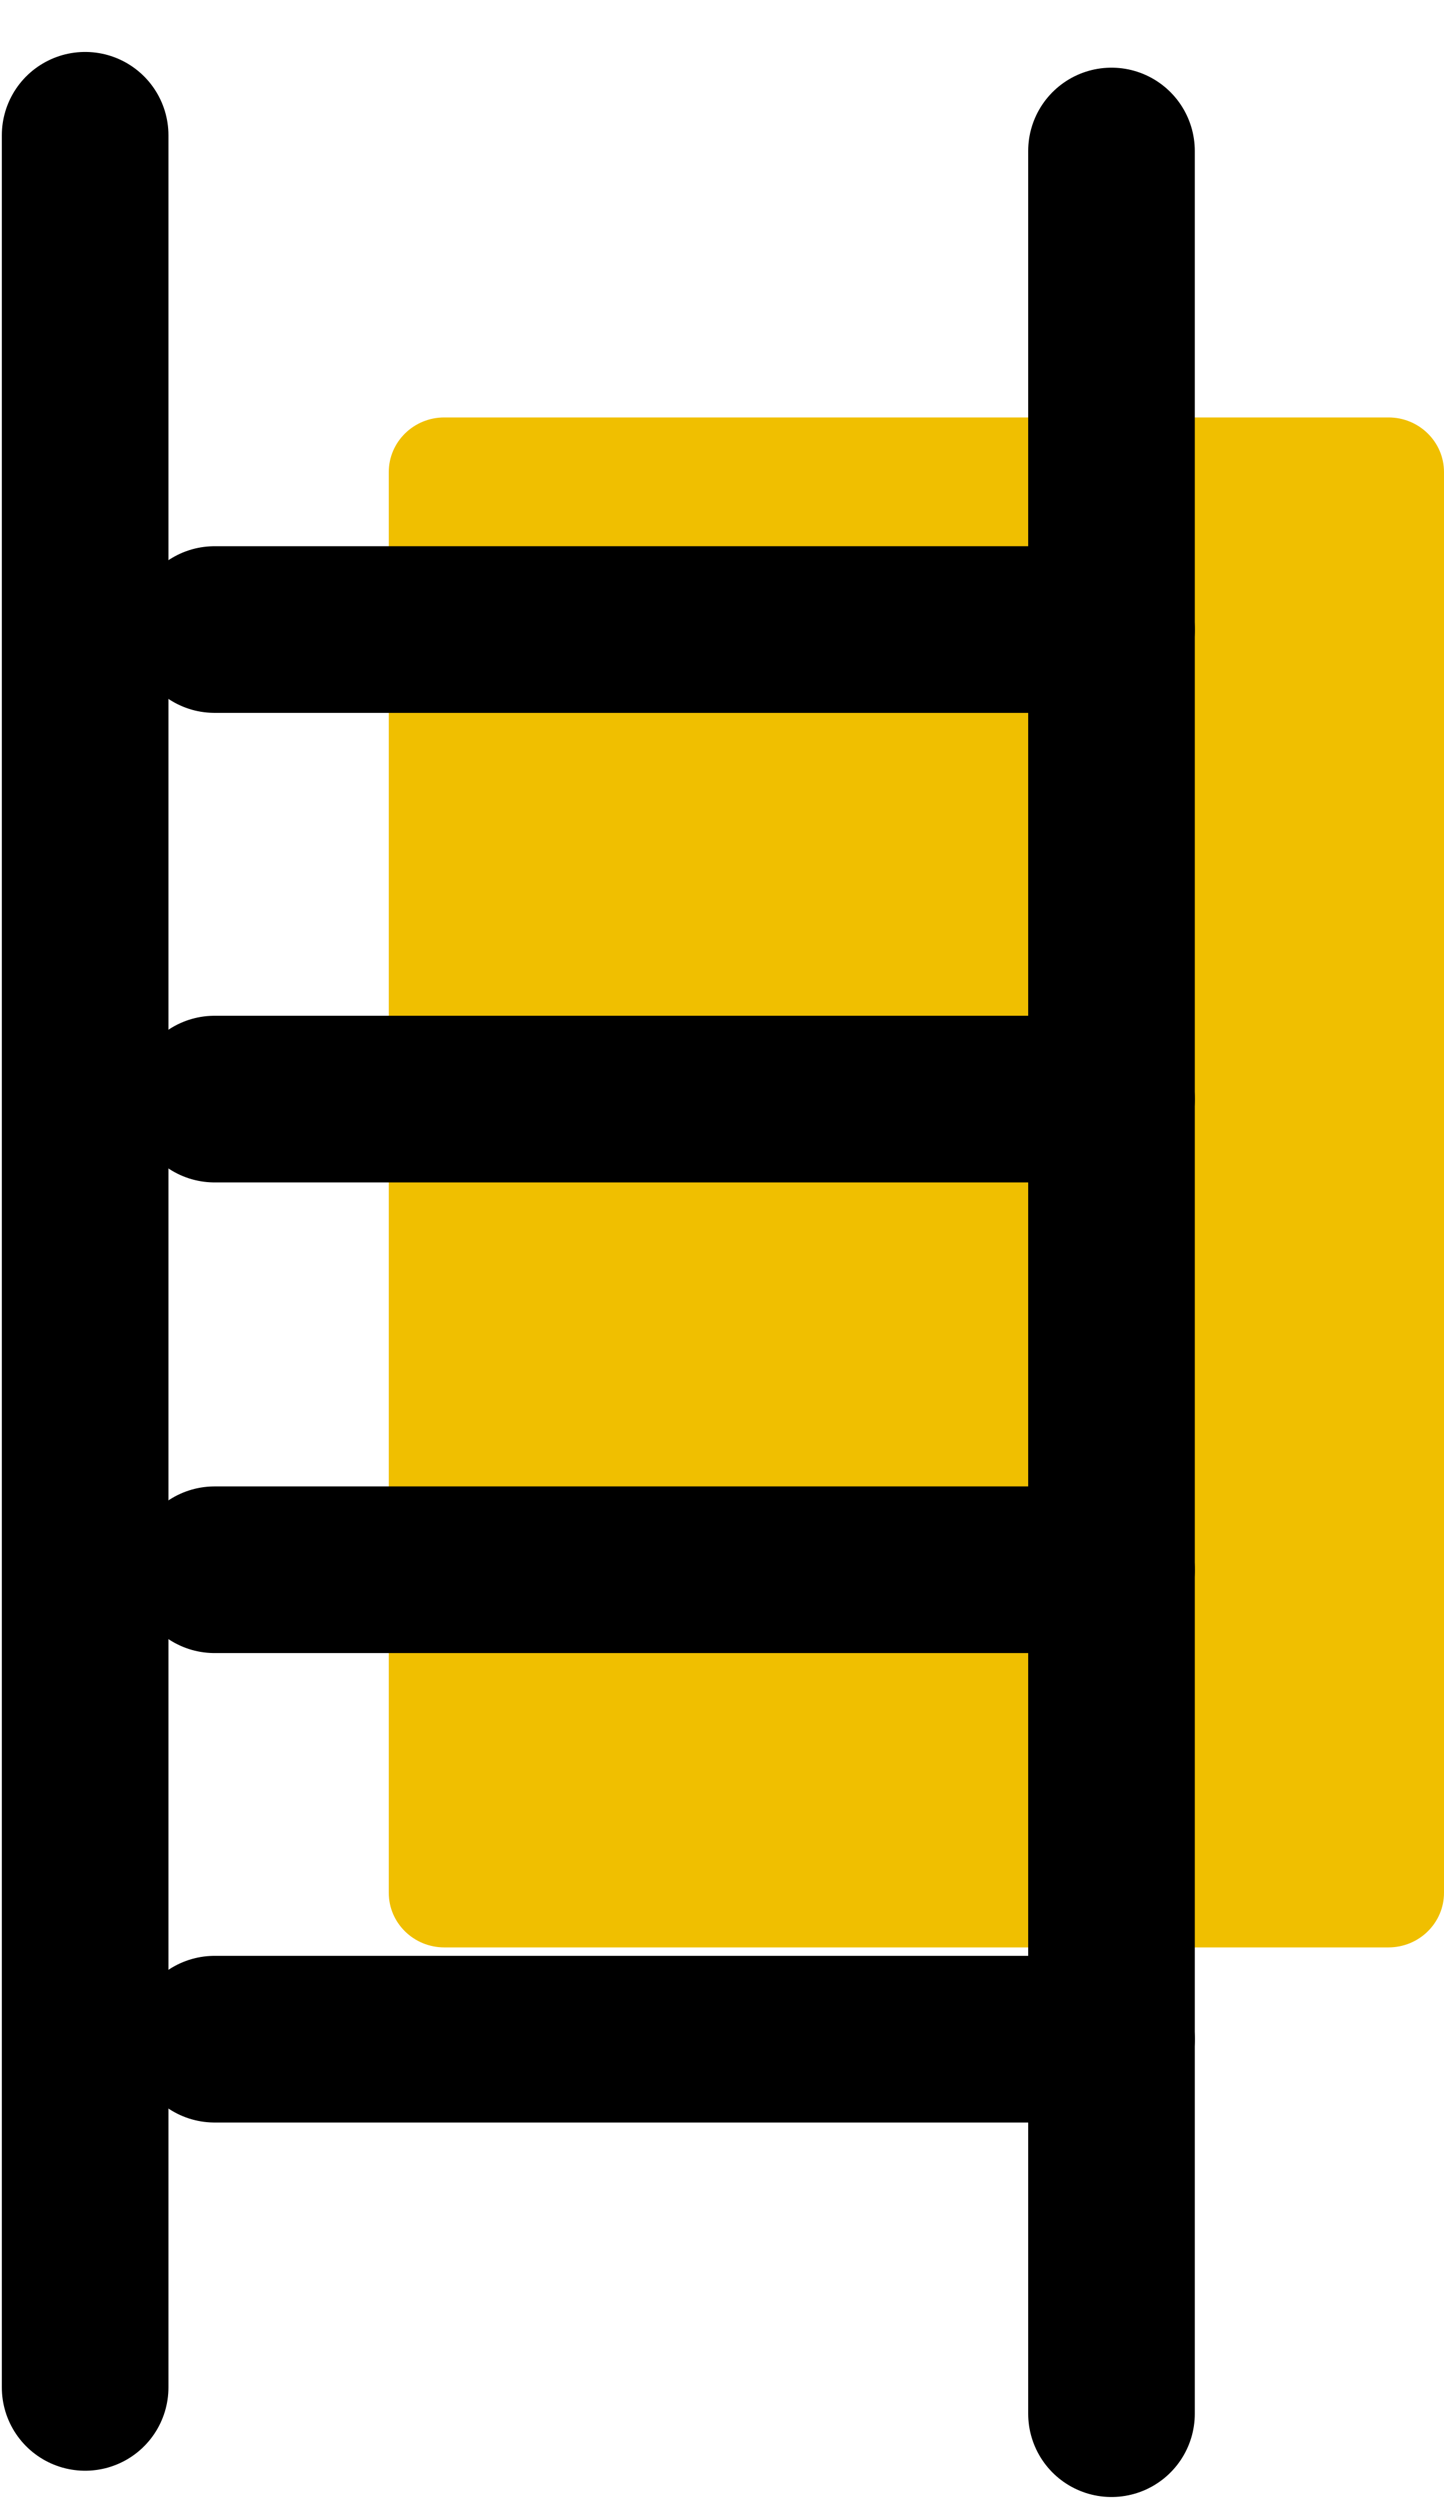 <svg width="26" height="45" viewBox="0 0 26 45" fill="none" xmlns="http://www.w3.org/2000/svg">
<path d="M25 7.514H8C7.448 7.514 7 7.954 7 8.498V34.071C7 34.614 7.448 35.054 8 35.054H25C25.552 35.054 26 34.614 26 34.071V8.498C26 7.954 25.552 7.514 25 7.514Z" fill="#F0BF00"/>
<path d="M1.533 2.435V42.974" stroke="black" stroke-width="3" stroke-linecap="round" stroke-linejoin="round"/>
<path d="M20.013 2.718V43.447" stroke="black" stroke-width="3" stroke-linecap="round" stroke-linejoin="round"/>
<path d="M20.013 11.332H3.864" stroke="black" stroke-width="3" stroke-linecap="round" stroke-linejoin="round"/>
<path d="M20.013 19.784H3.864" stroke="black" stroke-width="3" stroke-linecap="round" stroke-linejoin="round"/>
<path d="M20.013 28.256H3.864" stroke="black" stroke-width="3" stroke-linecap="round" stroke-linejoin="round"/>
<path d="M20.013 36.706H3.864" stroke="black" stroke-width="3" stroke-linecap="round" stroke-linejoin="round"/>
</svg>
